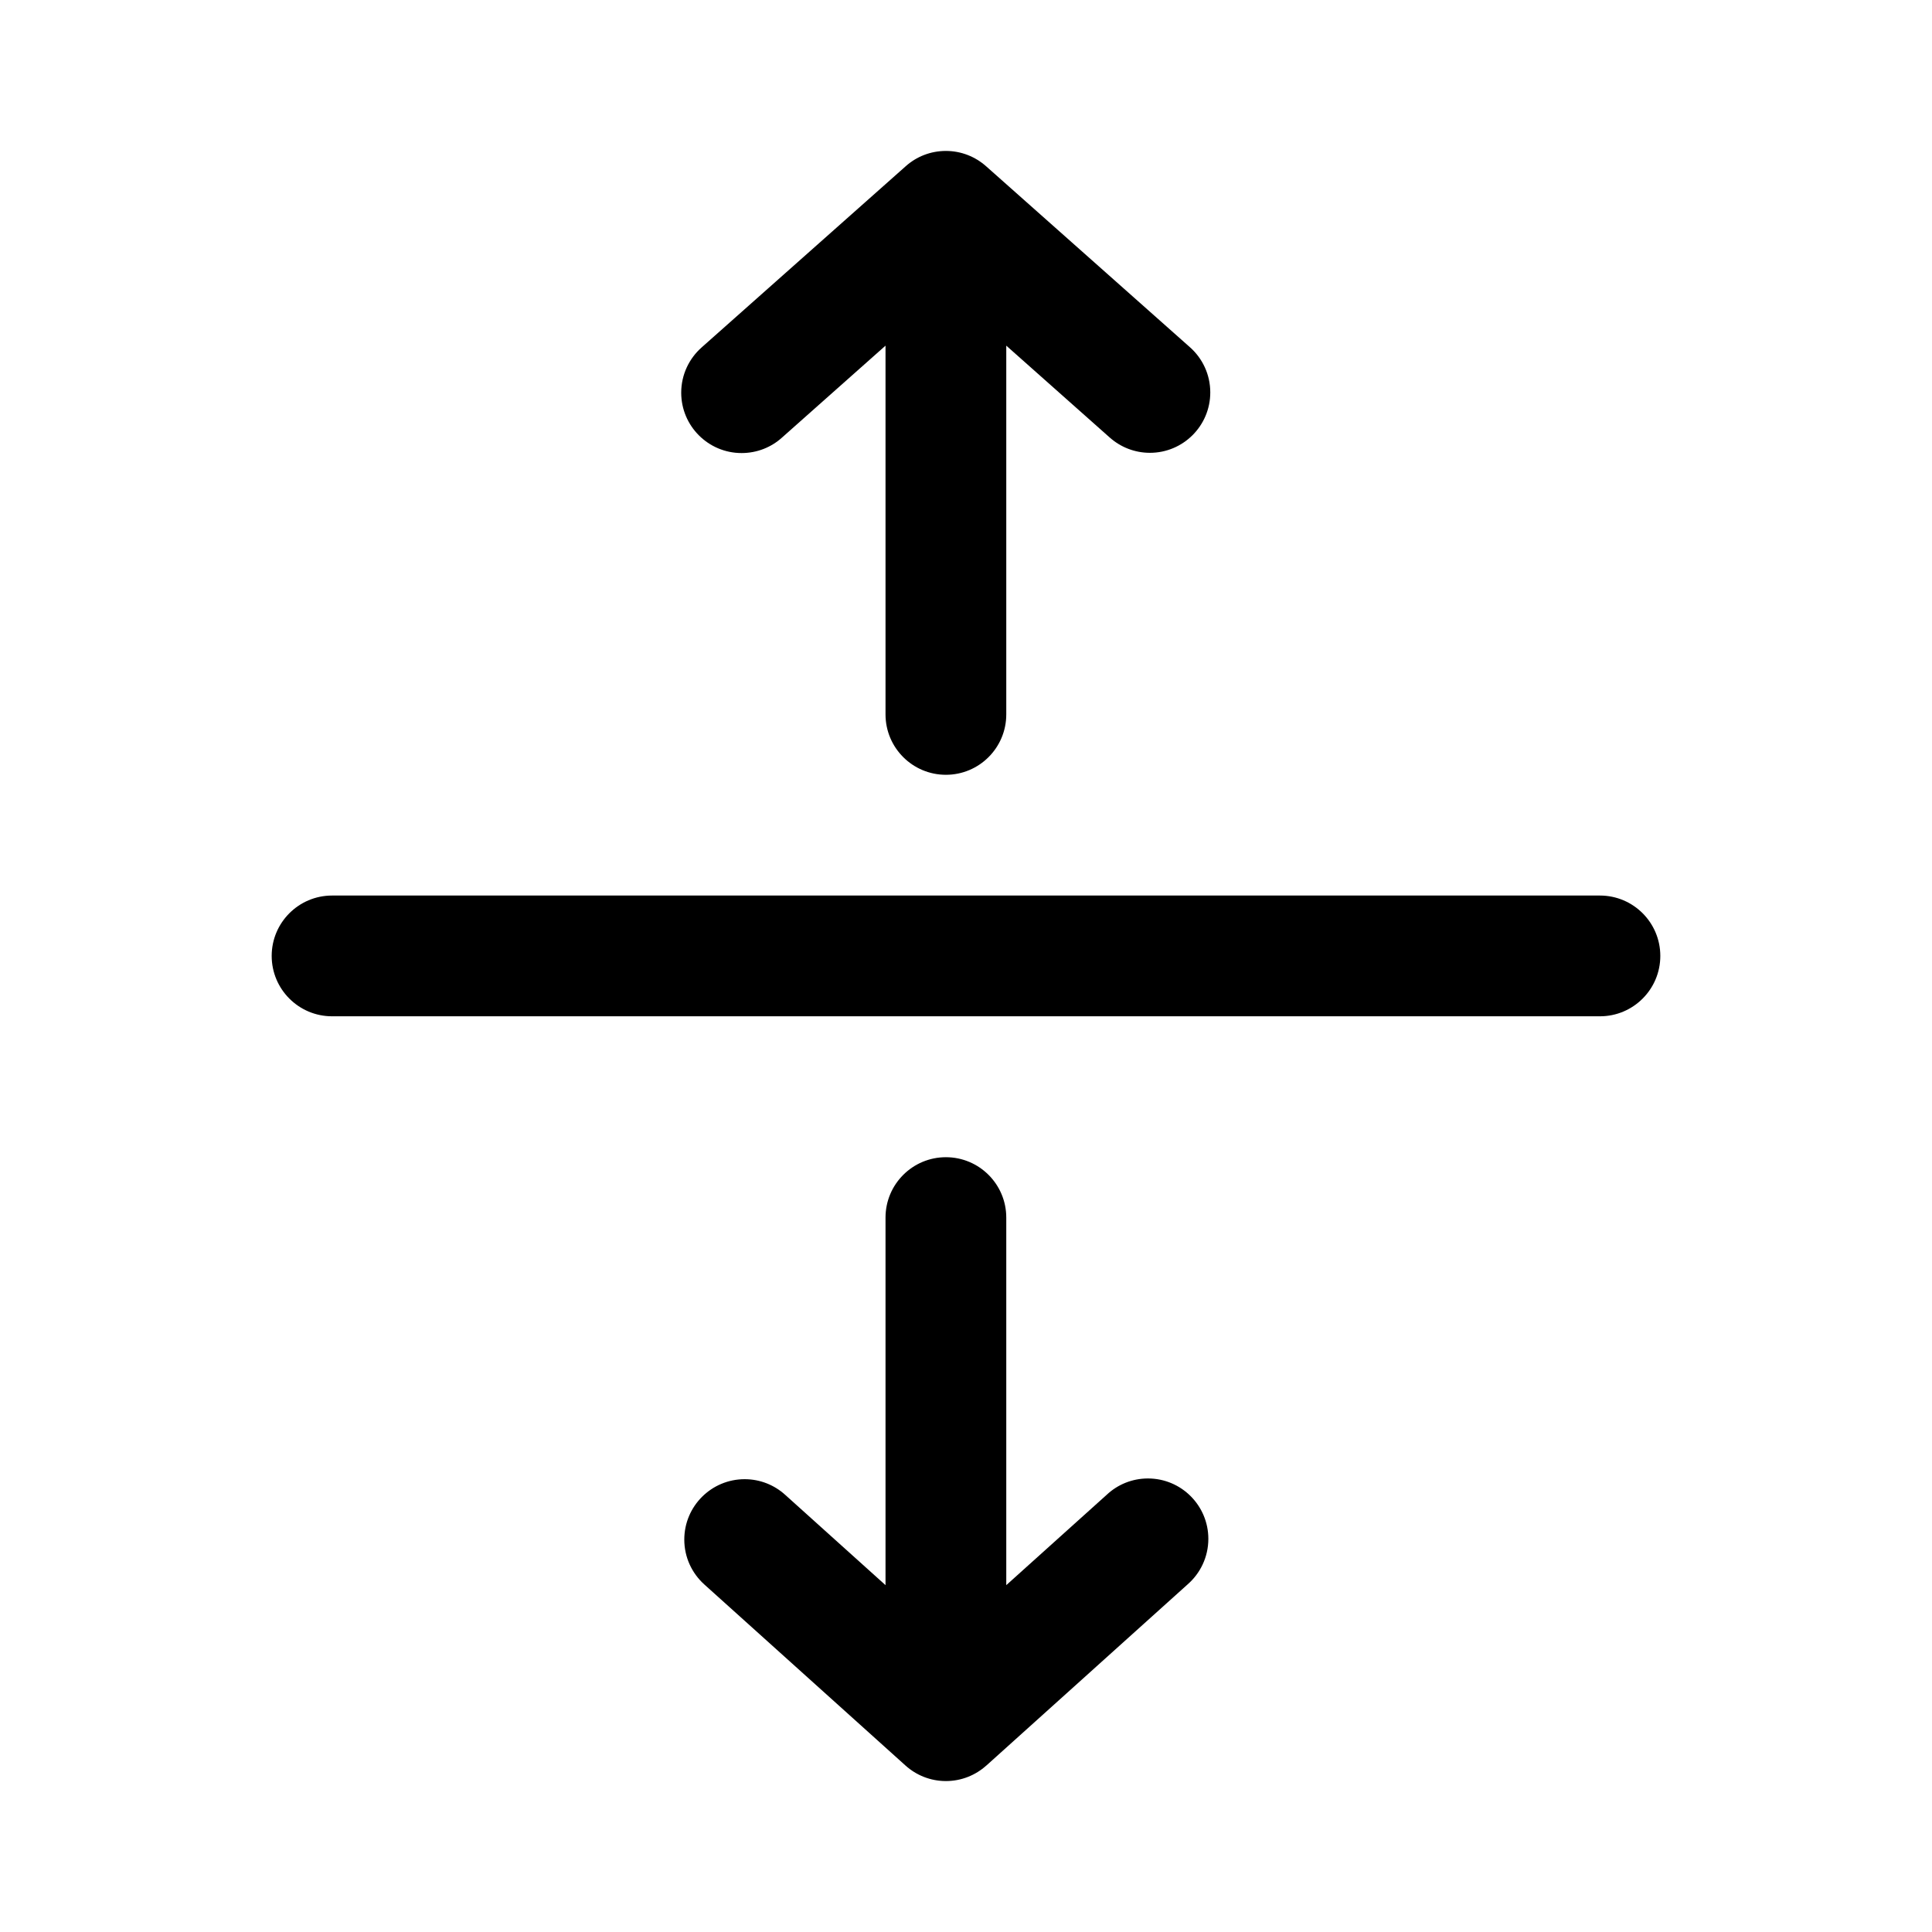 <!-- Generated by IcoMoon.io -->
<svg version="1.1" xmlns="http://www.w3.org/2000/svg" width="32" height="32" viewBox="0 0 32 32">
<title>arrow-maximize-vertical-filled</title>
<path d="M15.003 2.752c0.176-0.157 0.409-0.252 0.664-0.252s0.488 0.096 0.665 0.253l-0.001-0.001 3.379 3c0.207 0.184 0.336 0.451 0.336 0.748 0 0.552-0.448 1-1 1-0.255 0-0.488-0.096-0.665-0.253l0.001 0.001-1.715-1.523v6.108c0 0.552-0.448 1-1 1s-1-0.448-1-1v0-6.108l-1.715 1.523c-0.176 0.159-0.411 0.256-0.669 0.256-0.552 0-1-0.448-1-1 0-0.299 0.132-0.568 0.34-0.751l0.001-0.001 3.379-3zM16.336 29.243c-0.176 0.159-0.412 0.257-0.669 0.257s-0.493-0.098-0.67-0.258l0.001 0.001-3.333-3c-0.204-0.184-0.331-0.449-0.331-0.743 0-0.552 0.448-1 1-1 0.258 0 0.493 0.098 0.67 0.258l-0.001-0.001 1.664 1.498v-6.088c0-0.552 0.448-1 1-1s1 0.448 1 1v0 6.088l1.665-1.498c0.178-0.167 0.418-0.269 0.682-0.269 0.552 0 1 0.448 1 1 0 0.301-0.133 0.571-0.344 0.755l-0.001 0.001-3.333 3zM5.5 14.833c-0.552 0-1 0.448-1 1s0.448 1 1 1v0h21c0.552 0 1-0.448 1-1s-0.448-1-1-1v0h-21z"></path>
</svg>
